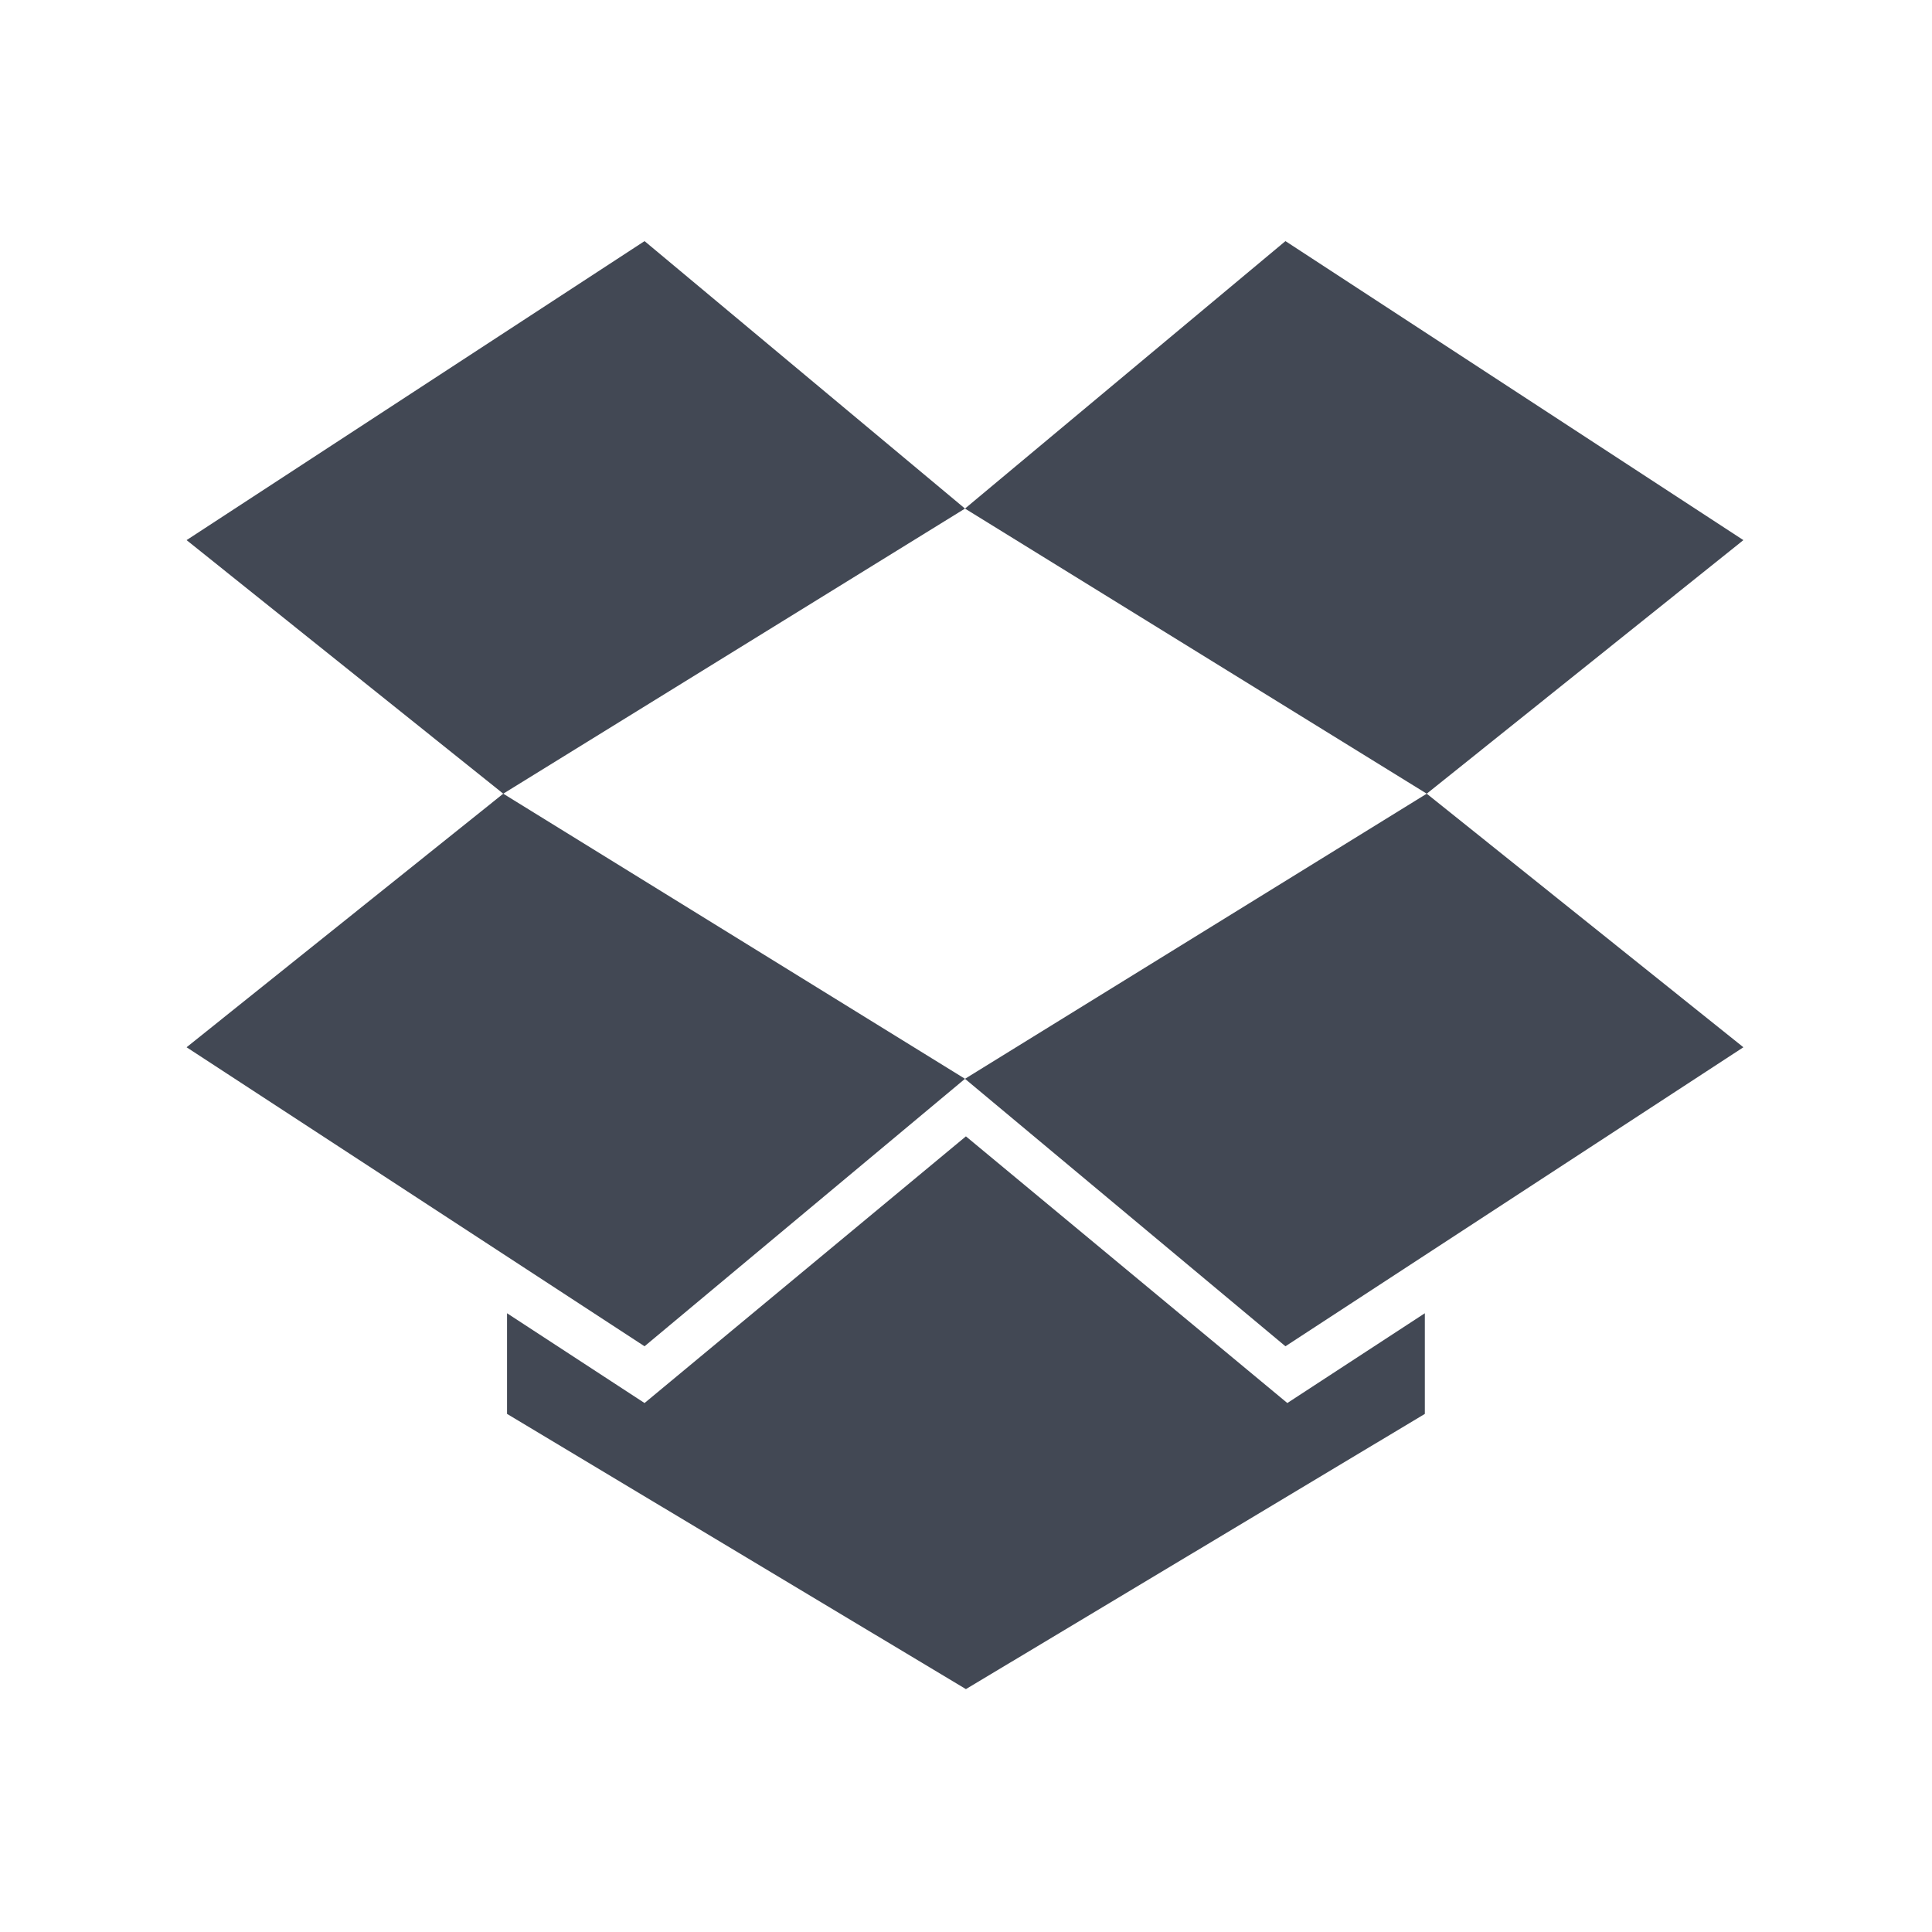 <svg xmlns="http://www.w3.org/2000/svg" xmlns:svg="http://www.w3.org/2000/svg" id="svg4359" width="16" height="16" version="1.1"><defs id="defs4361"><linearGradient id="linearGradient4103"><stop id="stop4105" offset="0" stop-color="#bdecfb" stop-opacity="1"/><stop id="stop4107" offset="1" stop-color="#f5feff" stop-opacity="1"/></linearGradient><linearGradient id="linearGradient4314"><stop id="stop4316" offset="0" stop-color="#ff4b00" stop-opacity="1"/><stop id="stop4318" offset="1" stop-color="#f50" stop-opacity="1"/></linearGradient><linearGradient id="linearGradient5020-1"><stop id="stop5022-6" offset="0" stop-color="#0da8db" stop-opacity="1"/><stop id="stop5024-0" offset="1" stop-color="#1fe1fb" stop-opacity="1"/></linearGradient></defs><g id="layer1" transform="translate(-3,-29)"><g id="Layer_1" fill="#424854" fill-opacity="1" transform="matrix(0.128,0,0,0.128,-1.405,26.058)"><g id="g6" fill="#424854" fill-opacity="1"><polygon id="polygon8" fill="#424854" fill-opacity="1" points="96.849 55.889 76.116 38.584 46.486 57.93 66.974 74.336"/><polygon id="polygon10" fill="#424854" fill-opacity="1" points="66.974 74.336 46.486 90.742 76.116 110.088 96.849 92.783"/><polygon id="polygon12" fill="#424854" fill-opacity="1" points="126.724 74.336 96.849 92.783 117.582 110.088 147.211 90.742"/><polygon id="polygon14" fill="#424854" fill-opacity="1" points="126.724 74.336 147.211 57.93 117.582 38.584 96.849 55.889"/><polygon id="polygon16" fill="#424854" fill-opacity="1" points="67.219 114.463 96.909 132.27 126.601 114.463 126.601 107.951 117.704 113.76 96.909 96.506 76.116 113.76 67.219 107.951"/></g></g></g></svg>